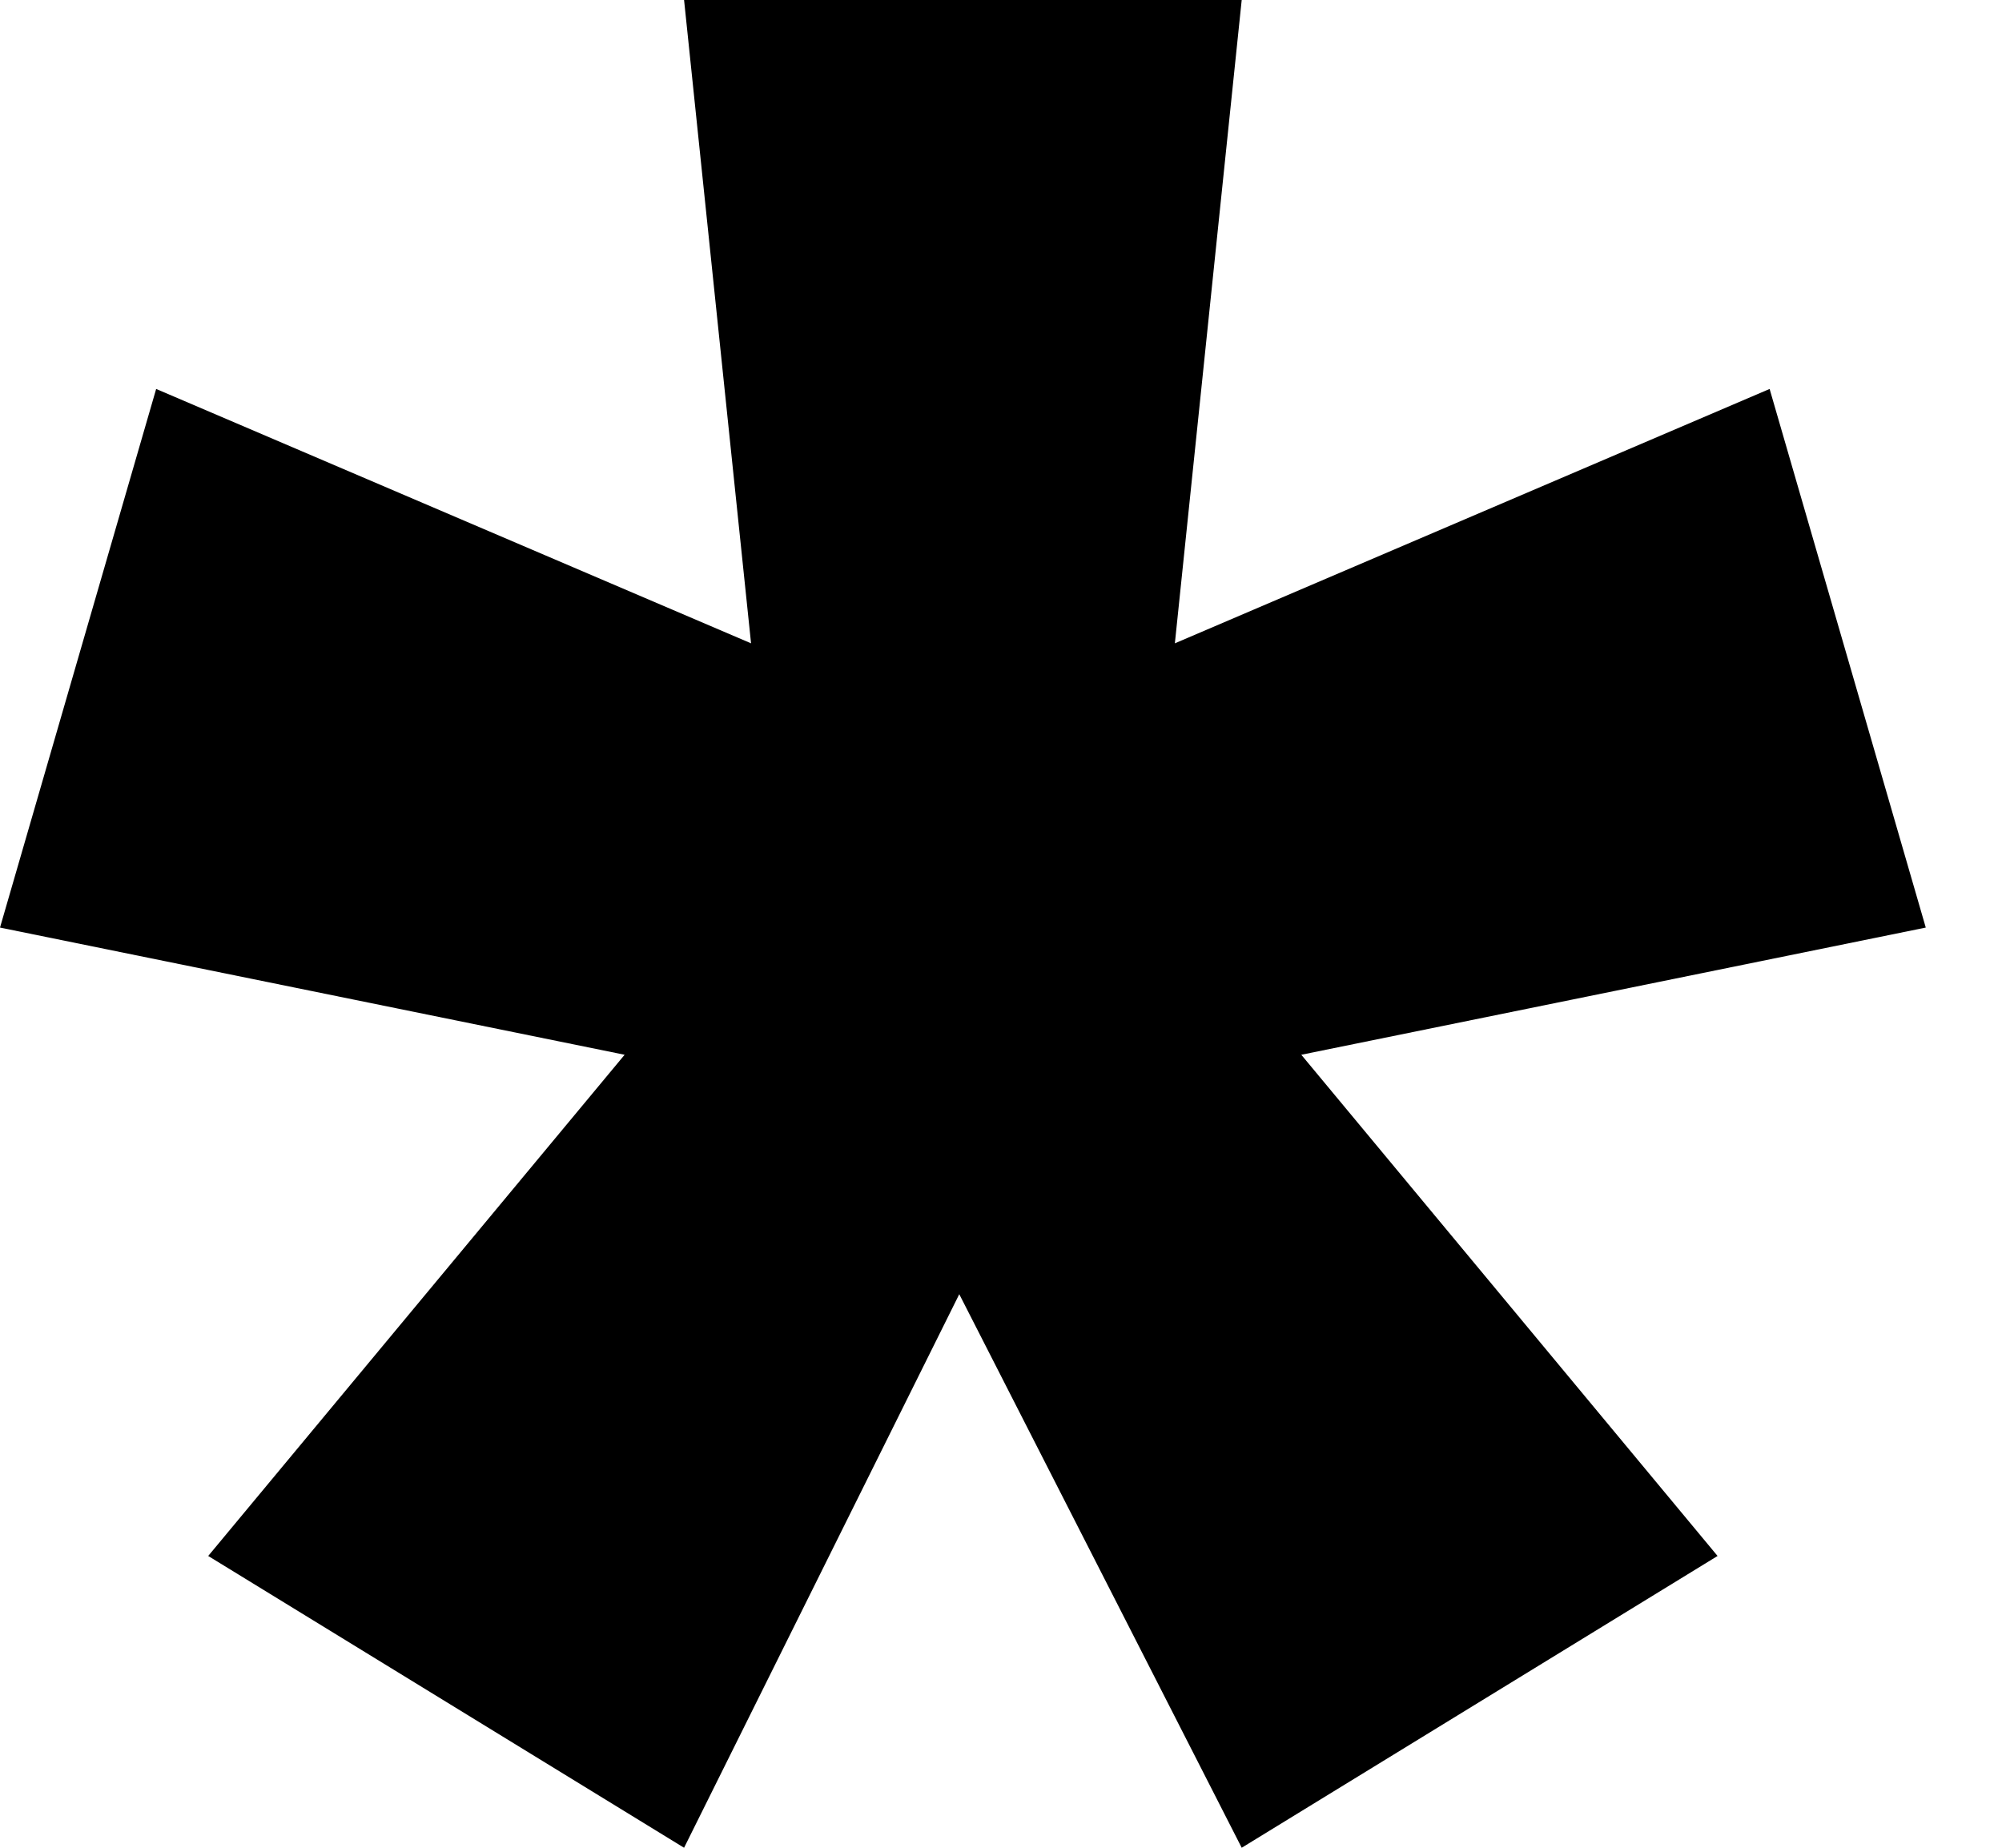 <svg width="13" height="12" viewBox="0 0 13 12" fill="none" xmlns="http://www.w3.org/2000/svg">
<path d="M4.442 12L1.352 10.105L4.056 6.85L0 6.024L1.014 2.526L4.877 4.178L4.442 0H8.063L7.629 4.178L11.491 2.526L12.505 6.024L8.45 6.85L11.153 10.105L8.063 12L6.229 8.405L4.442 12Z" fill="black"/>
</svg>

